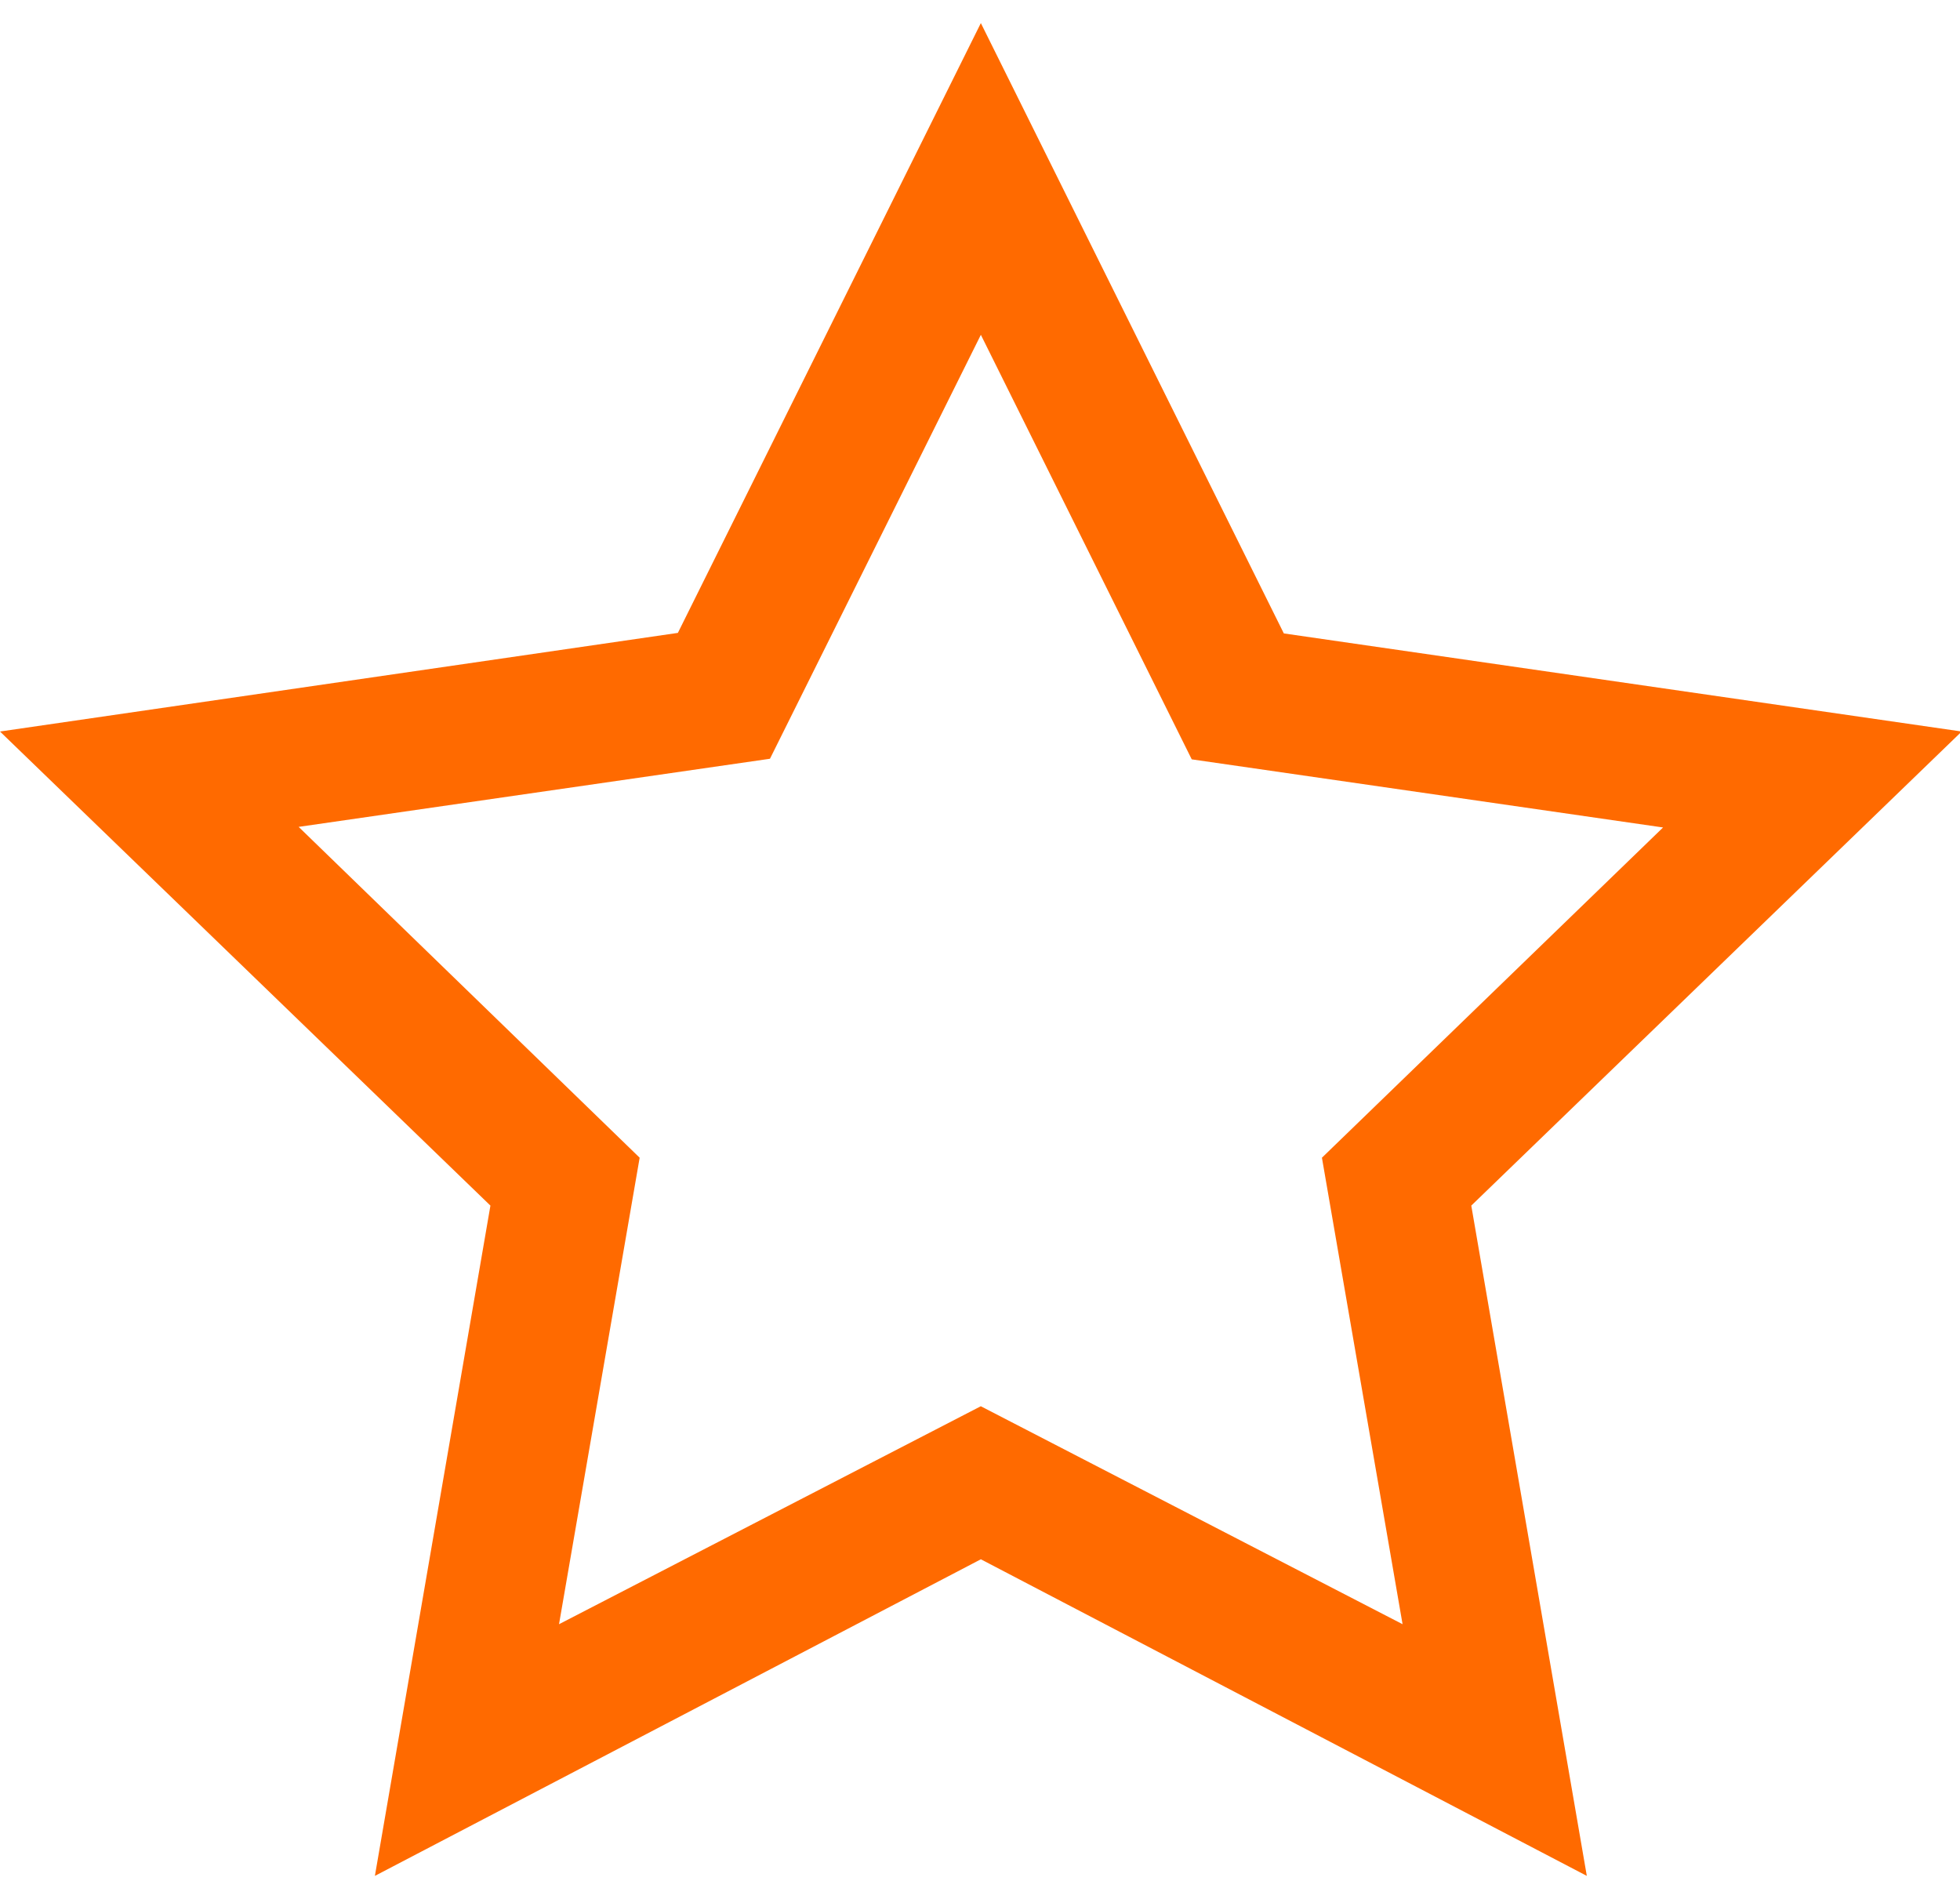 <?xml version="1.0" standalone="no"?><!DOCTYPE svg PUBLIC "-//W3C//DTD SVG 1.1//EN" "http://www.w3.org/Graphics/SVG/1.1/DTD/svg11.dtd"><svg t="1704417786636" class="icon" viewBox="0 0 1057 1024" version="1.1" xmlns="http://www.w3.org/2000/svg" p-id="3916" xmlns:xlink="http://www.w3.org/1999/xlink" width="206.445" height="200"><path d="M202.176 1011.552L528.96 840.832l326.784 170.72-62.304-361.44 264.48-255.648-365.568-52.896L528.96 12.448l-163.392 328.832L0 394.464l264.48 255.648zM161.056 445.888l254.176-36.736L528.96 180.544l113.728 228.928 254.176 36.736-183.968 178.08 43.488 251.552-227.456-117.536-227.456 117.536 43.488-251.552z" p-id="3917" fill="#ff6a00"></path></svg>